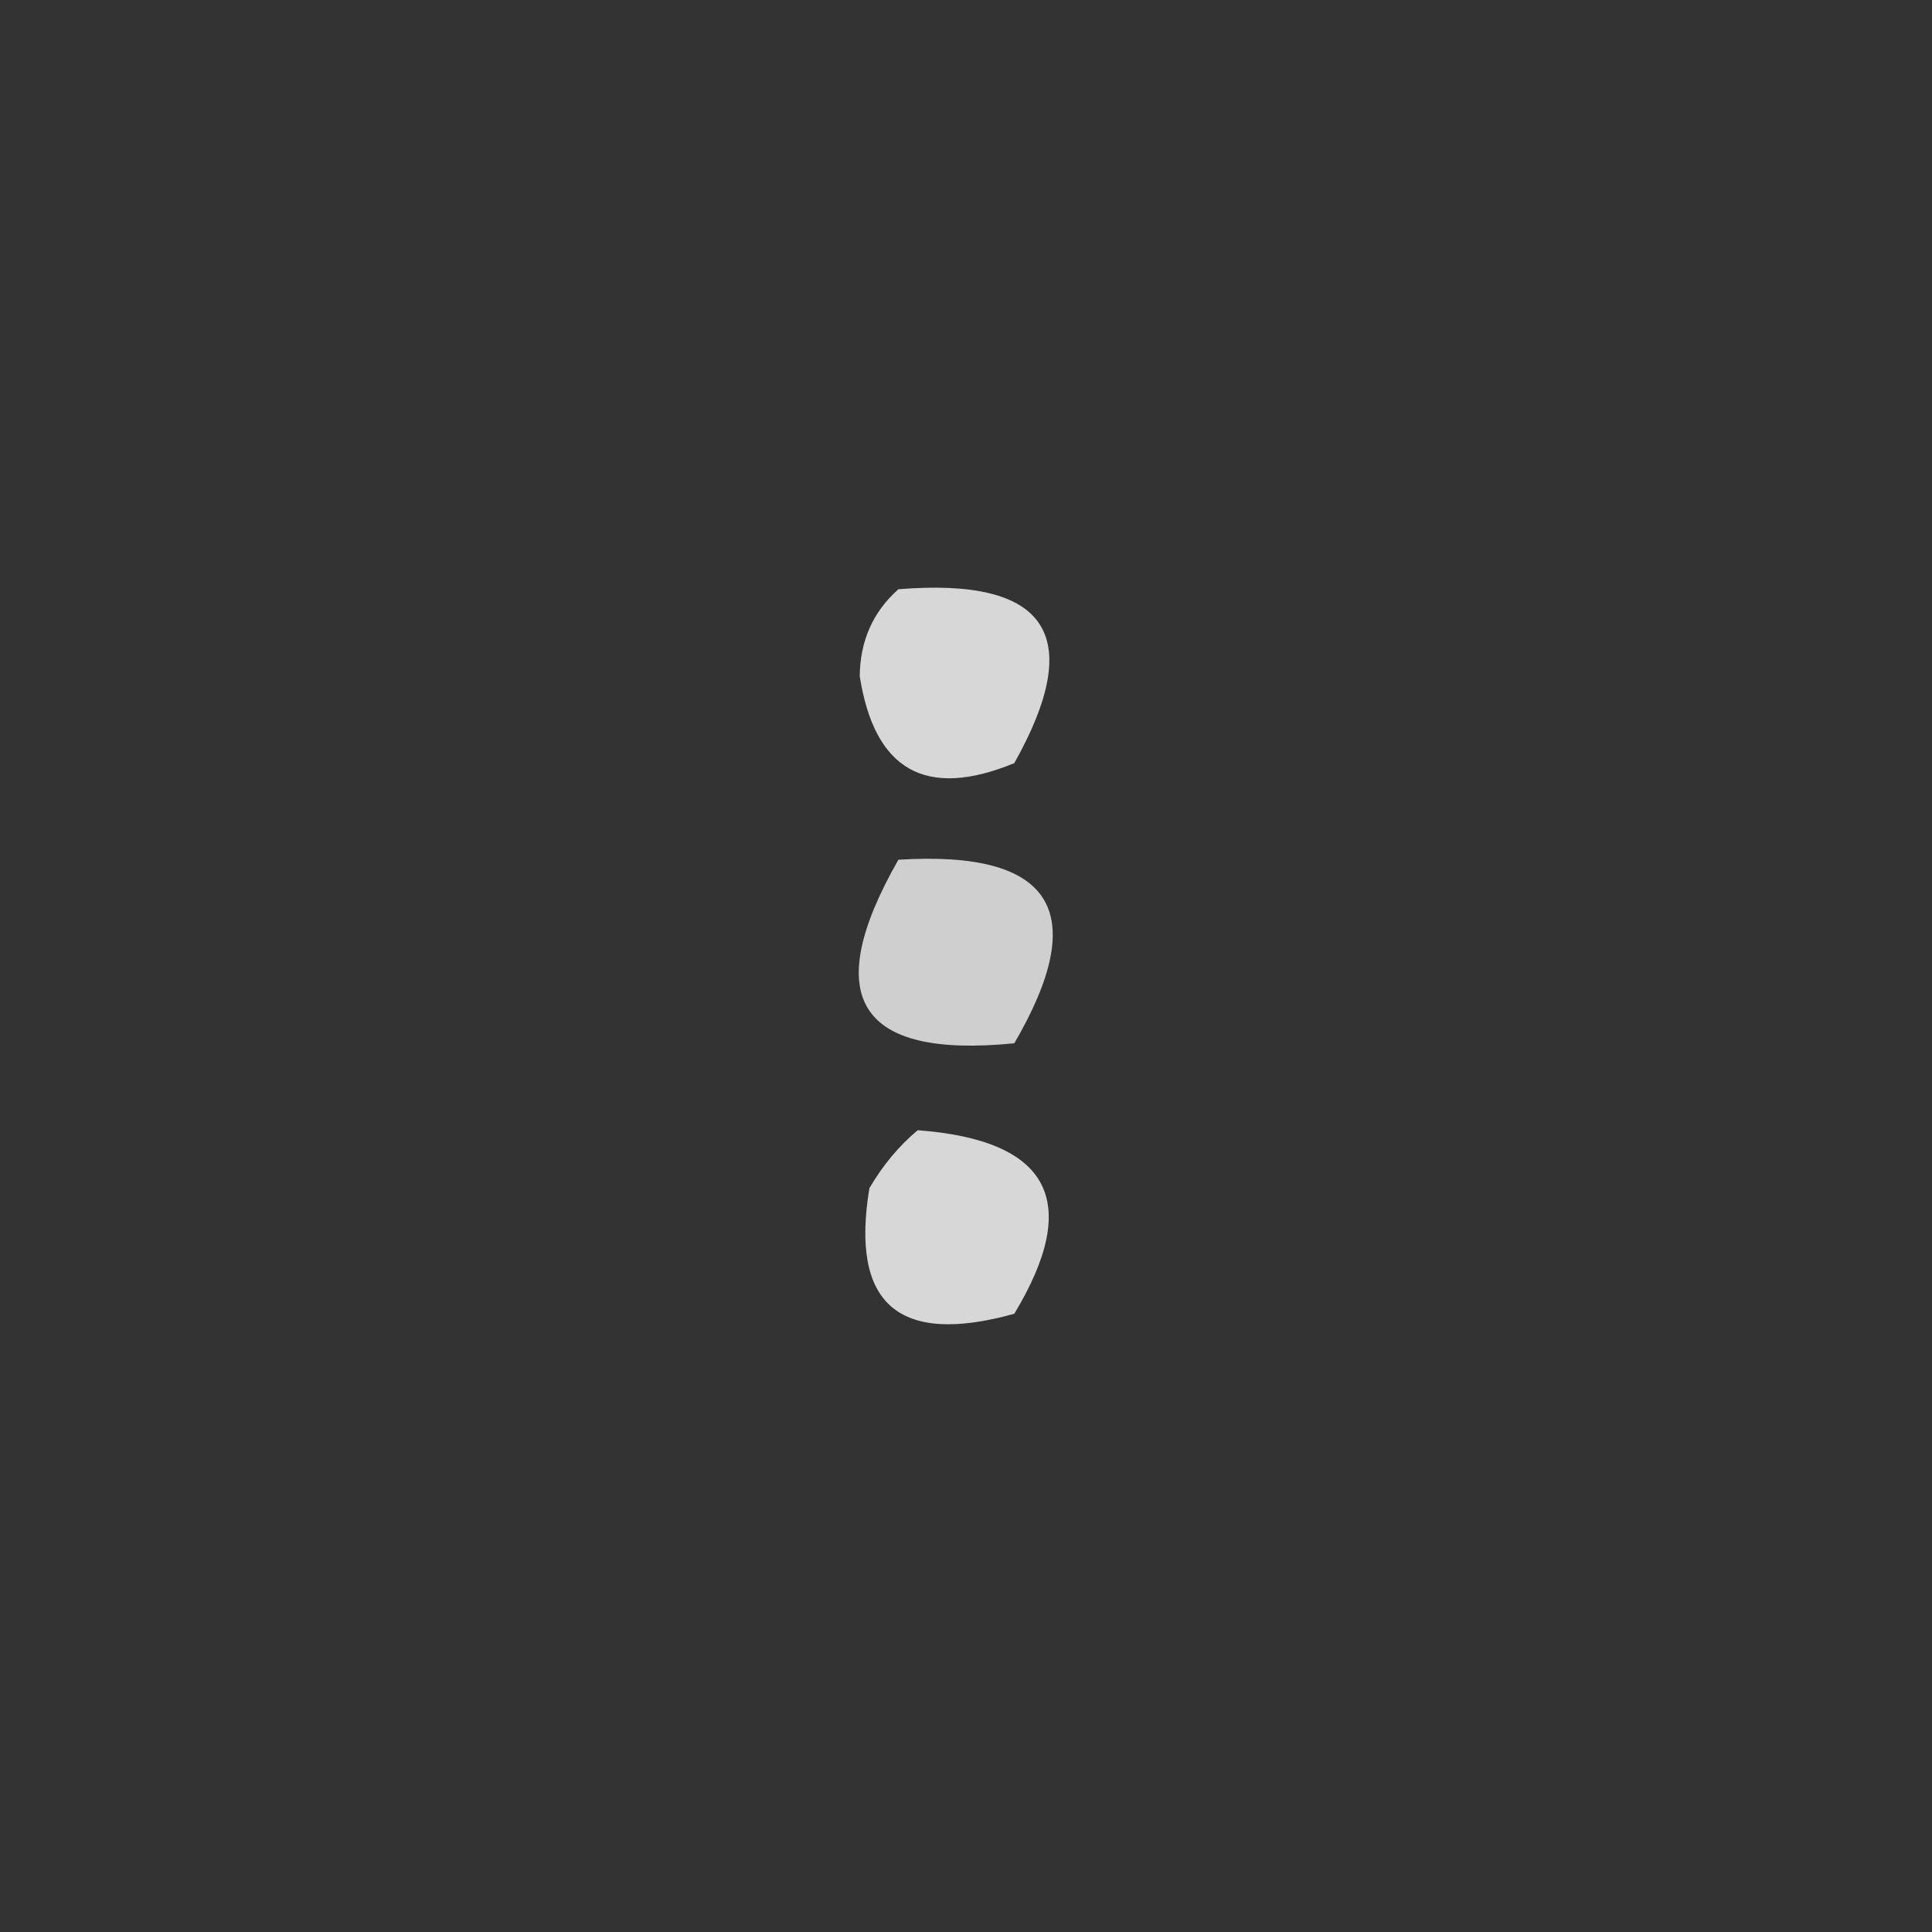 <?xml version="1.0" encoding="UTF-8"?>
<!DOCTYPE svg PUBLIC "-//W3C//DTD SVG 1.1//EN" "http://www.w3.org/Graphics/SVG/1.1/DTD/svg11.dtd">
<svg xmlns="http://www.w3.org/2000/svg" version="1.1" width="100px" height="100px" style="shape-rendering:geometricPrecision; text-rendering:geometricPrecision; image-rendering:optimizeQuality; fill-rule:evenodd; clip-rule:evenodd" xmlns:xlink="http://www.w3.org/1999/xlink">
<rect width="100%" height="100%" fill="#333333" stroke="none"/>
<g><path style="opacity:0.801" fill="#fefffe" d="M 46.5,30.5 C 54.219,29.87 56.219,32.87 52.5,39.5C 47.929,41.381 45.263,39.881 44.5,35C 44.519,33.167 45.185,31.667 46.5,30.5 Z"/></g>
<g><path style="opacity:0.765" fill="#fefffe" d="M 46.5,44.5 C 54.486,43.998 56.486,47.165 52.5,54C 44.424,54.805 42.424,51.638 46.5,44.5 Z"/></g>
<g><path style="opacity:0.801" fill="#fefffe" d="M 47.5,58.5 C 54.341,59.016 56.007,62.182 52.5,68C 46.507,69.668 44.007,67.502 45,61.5C 45.698,60.309 46.531,59.309 47.5,58.5 Z"/></g>
</svg>
